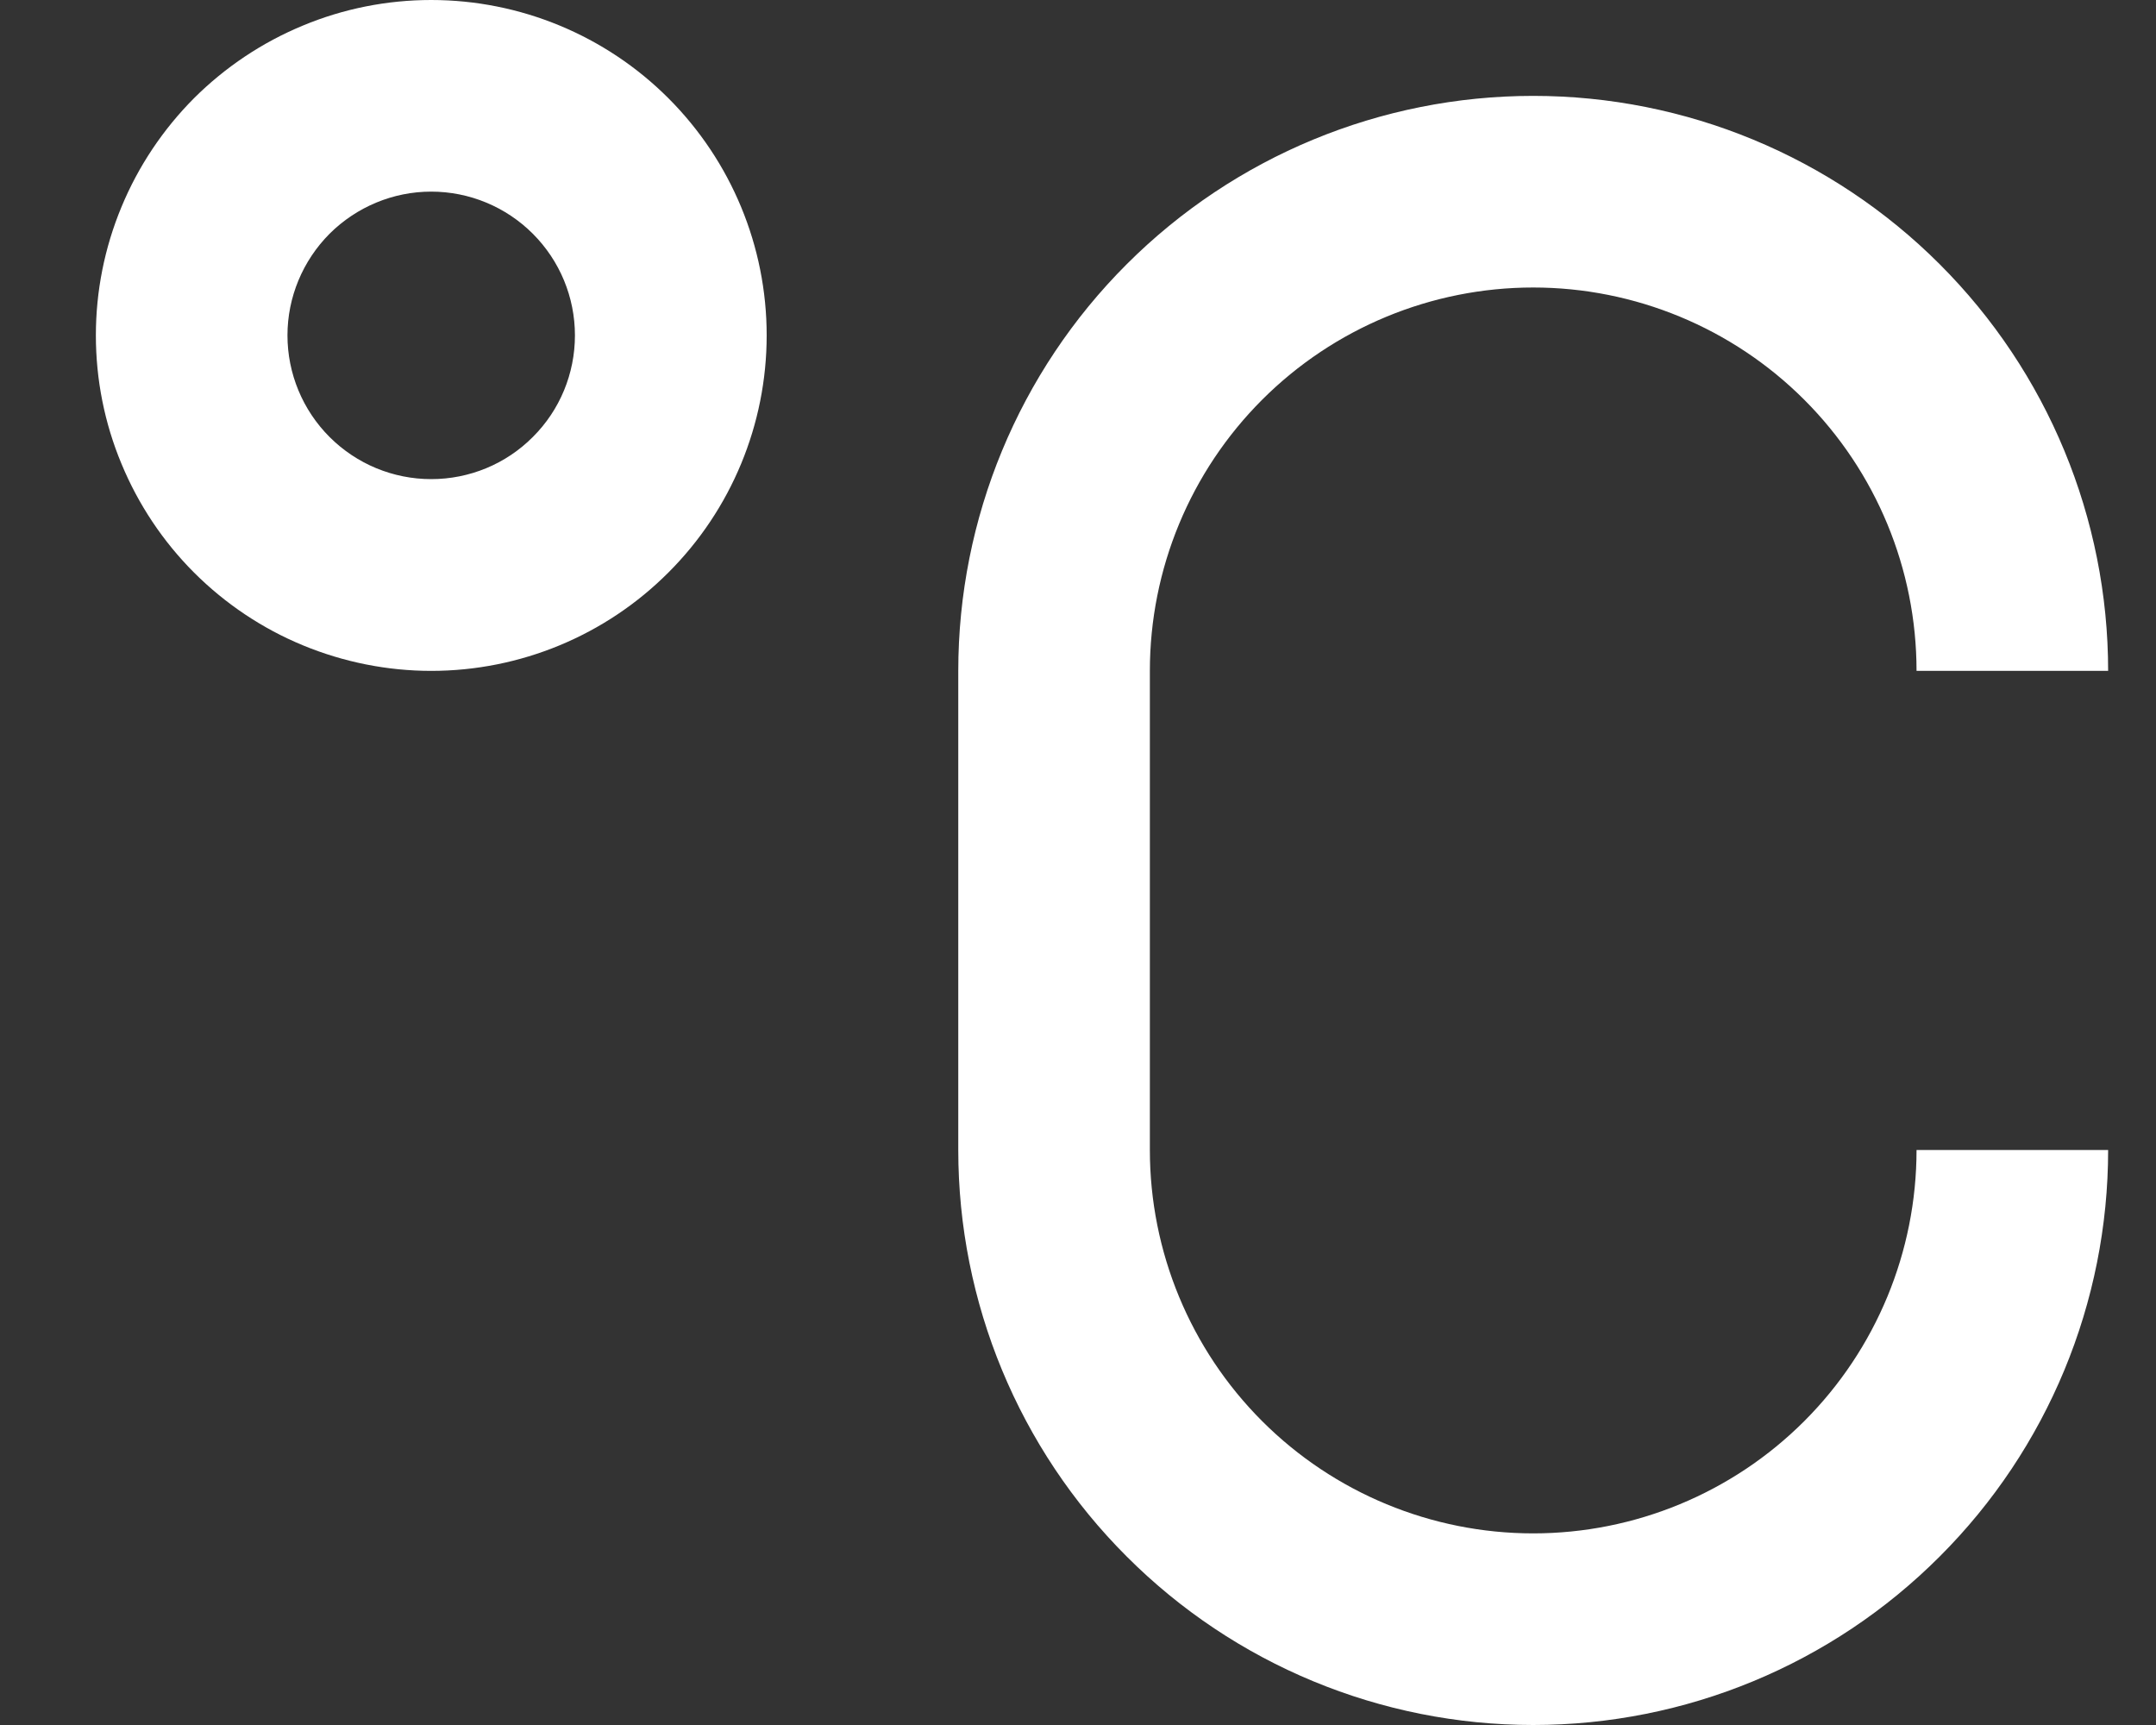 <svg width="15" height="12" viewBox="0 0 15 12" fill="none" xmlns="http://www.w3.org/2000/svg">
<rect x="0" y="0" width="15" height="12" fill="#333333" stroke="none"/>
<path d="M3 4.667C2.694 4.667 2.39 4.606 2.107 4.489C1.824 4.372 1.567 4.2 1.35 3.983C1.134 3.767 0.962 3.509 0.845 3.226C0.727 2.943 0.667 2.64 0.667 2.333C0.667 2.027 0.727 1.724 0.845 1.44C0.962 1.157 1.134 0.9 1.35 0.683C1.567 0.467 1.824 0.295 2.107 0.178C2.39 0.06 2.694 -6.45727e-09 3 0C3.619 1.3041e-08 4.213 0.246 4.65 0.683C5.088 1.121 5.334 1.714 5.334 2.333C5.334 2.952 5.088 3.546 4.65 3.983C4.213 4.421 3.619 4.667 3 4.667ZM3 3.333C3.266 3.333 3.52 3.228 3.707 3.04C3.895 2.853 4 2.599 4 2.333C4 2.068 3.895 1.814 3.707 1.626C3.52 1.439 3.266 1.333 3 1.333C2.735 1.333 2.481 1.439 2.293 1.626C2.106 1.814 2 2.068 2 2.333C2 2.599 2.106 2.853 2.293 3.04C2.481 3.228 2.735 3.333 3 3.333ZM14.667 4.667H13.334C13.334 3.959 13.053 3.281 12.553 2.781C12.053 2.281 11.374 2 10.667 2C9.96 2 9.281 2.281 8.781 2.781C8.281 3.281 8 3.959 8 4.667V8C8 8.707 8.281 9.386 8.781 9.886C9.281 10.386 9.96 10.667 10.667 10.667C11.374 10.667 12.053 10.386 12.553 9.886C13.053 9.386 13.334 8.707 13.334 8H14.667C14.667 9.061 14.246 10.078 13.495 10.828C12.745 11.579 11.728 12 10.667 12C9.606 12 8.589 11.579 7.839 10.828C7.088 10.078 6.667 9.061 6.667 8V4.667C6.667 3.606 7.088 2.588 7.839 1.838C8.589 1.088 9.606 0.667 10.667 0.667C11.728 0.667 12.745 1.088 13.495 1.838C14.246 2.588 14.667 3.606 14.667 4.667Z" fill="white"/>
</svg>
